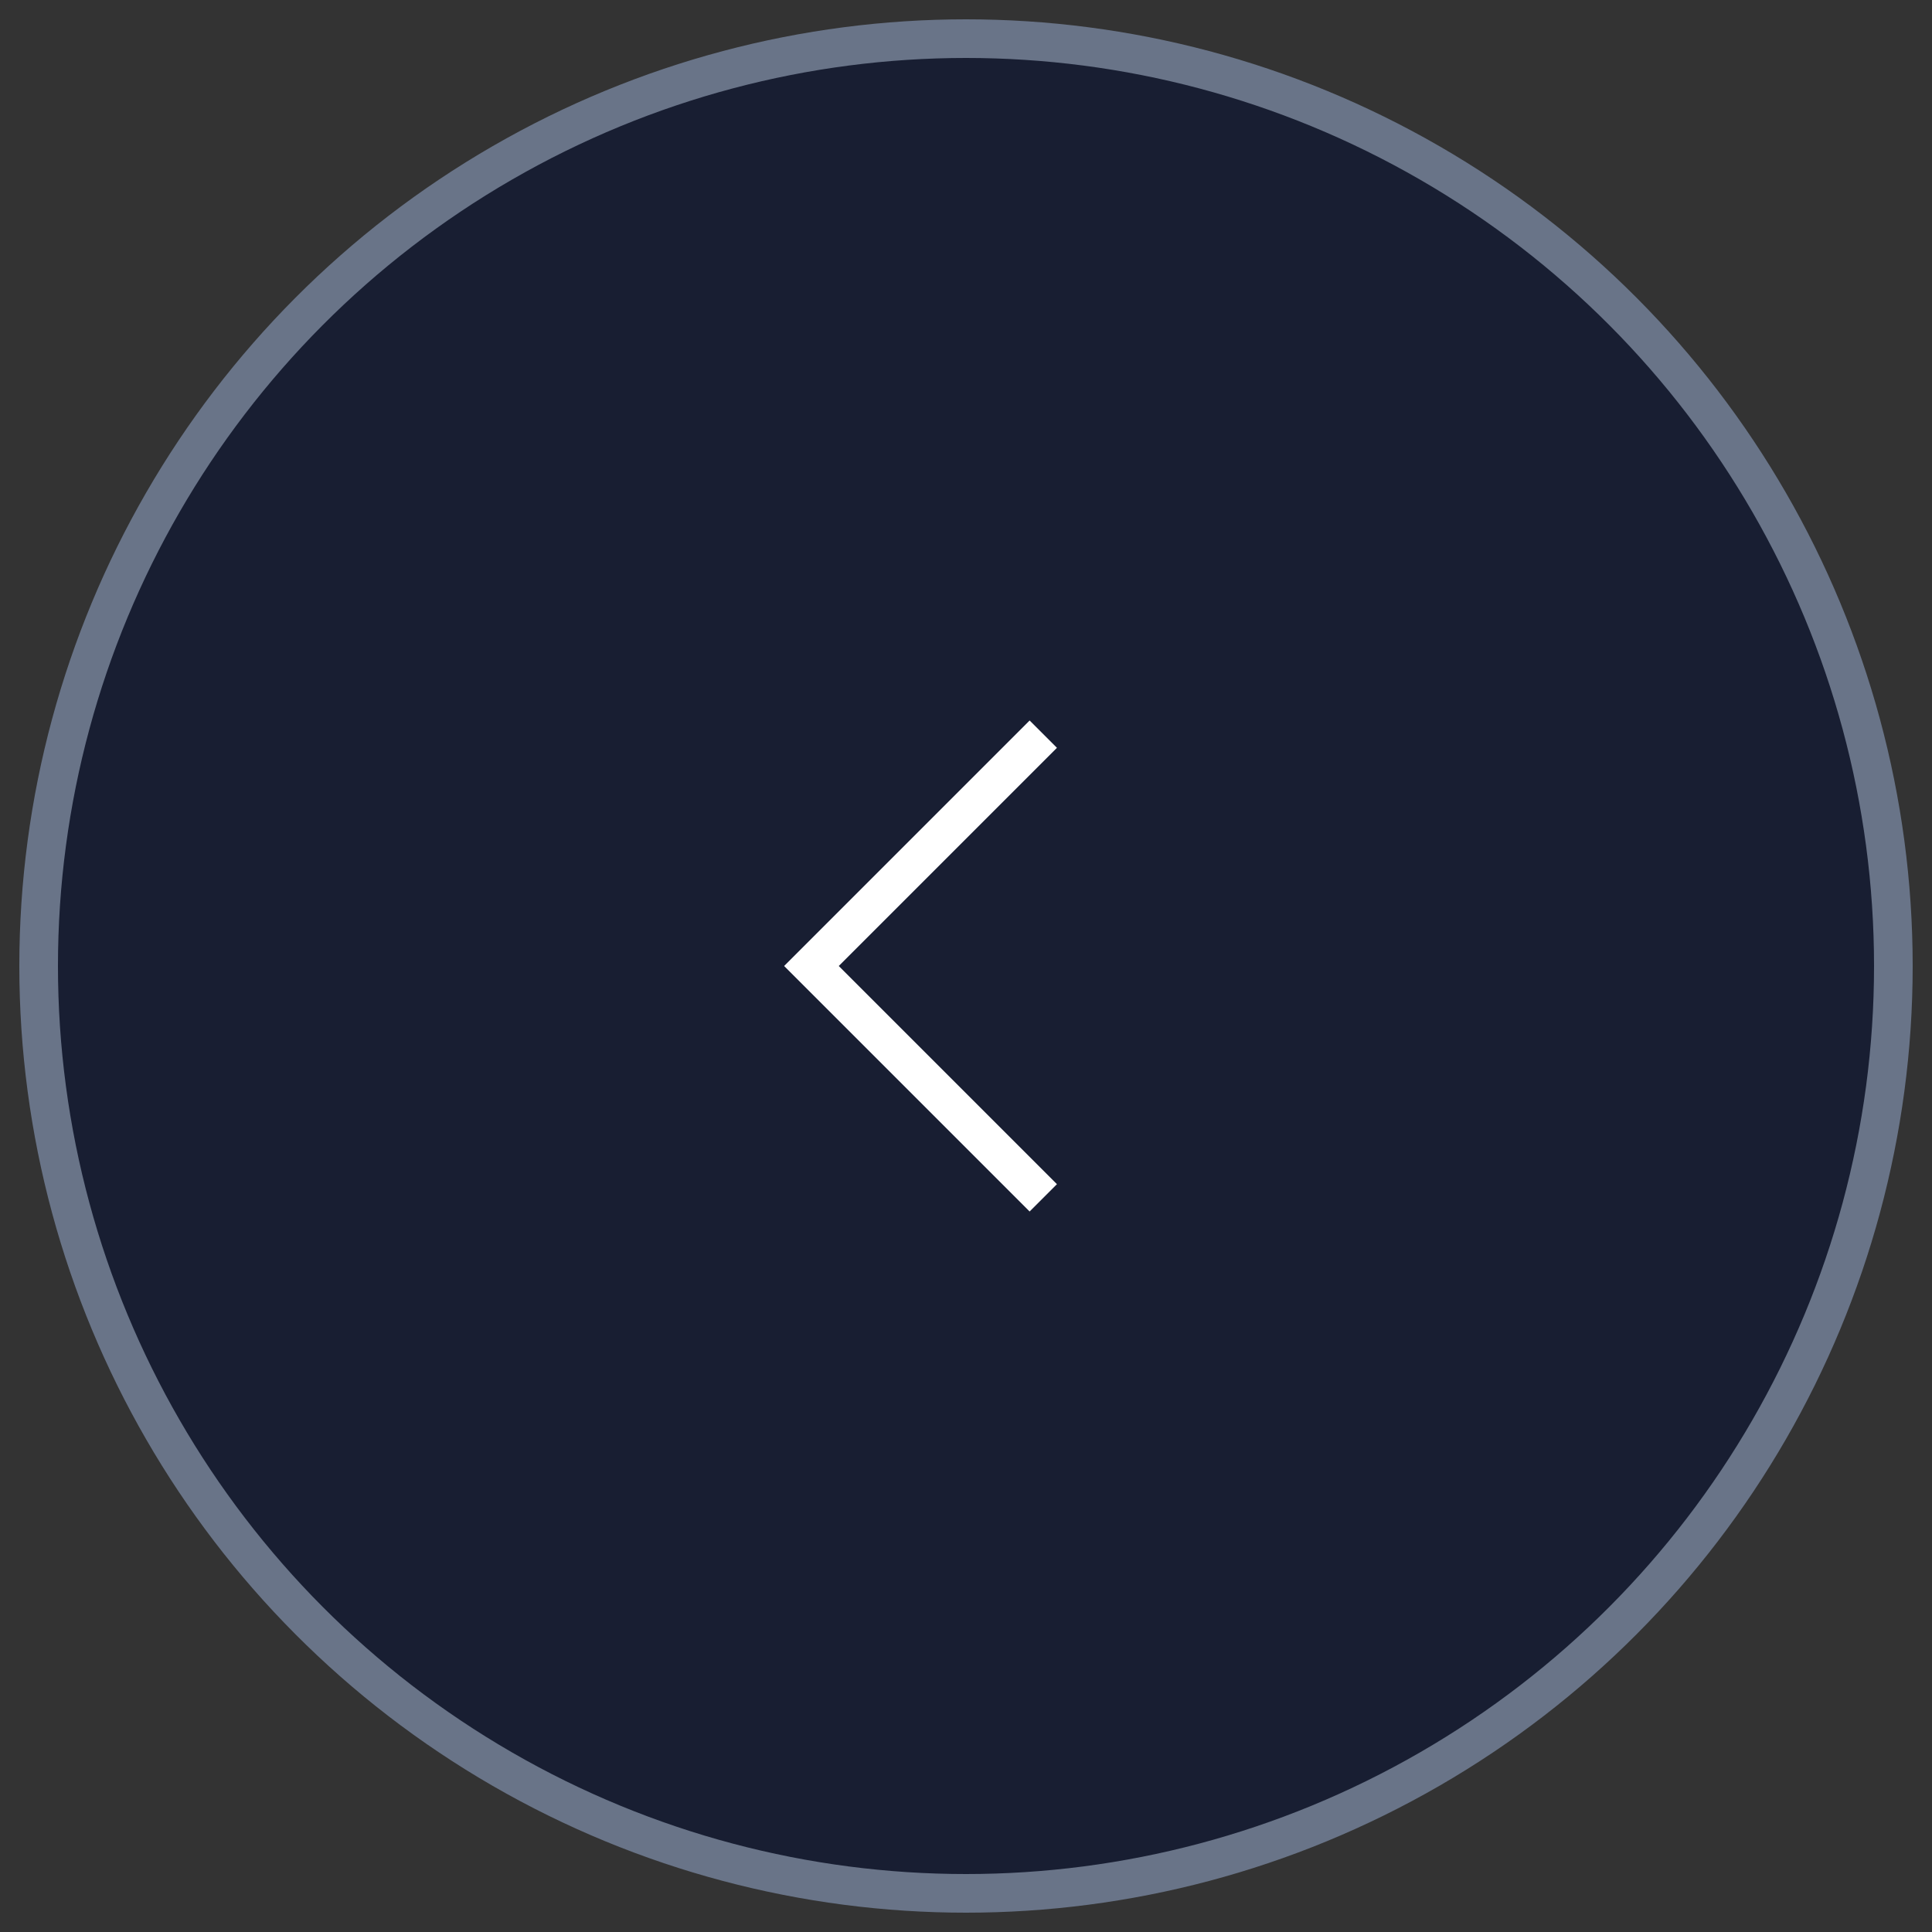 <svg width="50" height="50" viewBox="0 0 50 50" fill="#181e32" xmlns="http://www.w3.org/2000/svg" class="svelte-sn0pqw"><rect x="0" y="0" width="50" height="50" fill="#333333" stroke="none"/><circle cx="25" cy="25" r="24" transform="rotate(-180 25 25)" stroke="#697488" class="svelte-sn0pqw"/><path d="M27 31L21 25L27 19" stroke="white"/></svg>